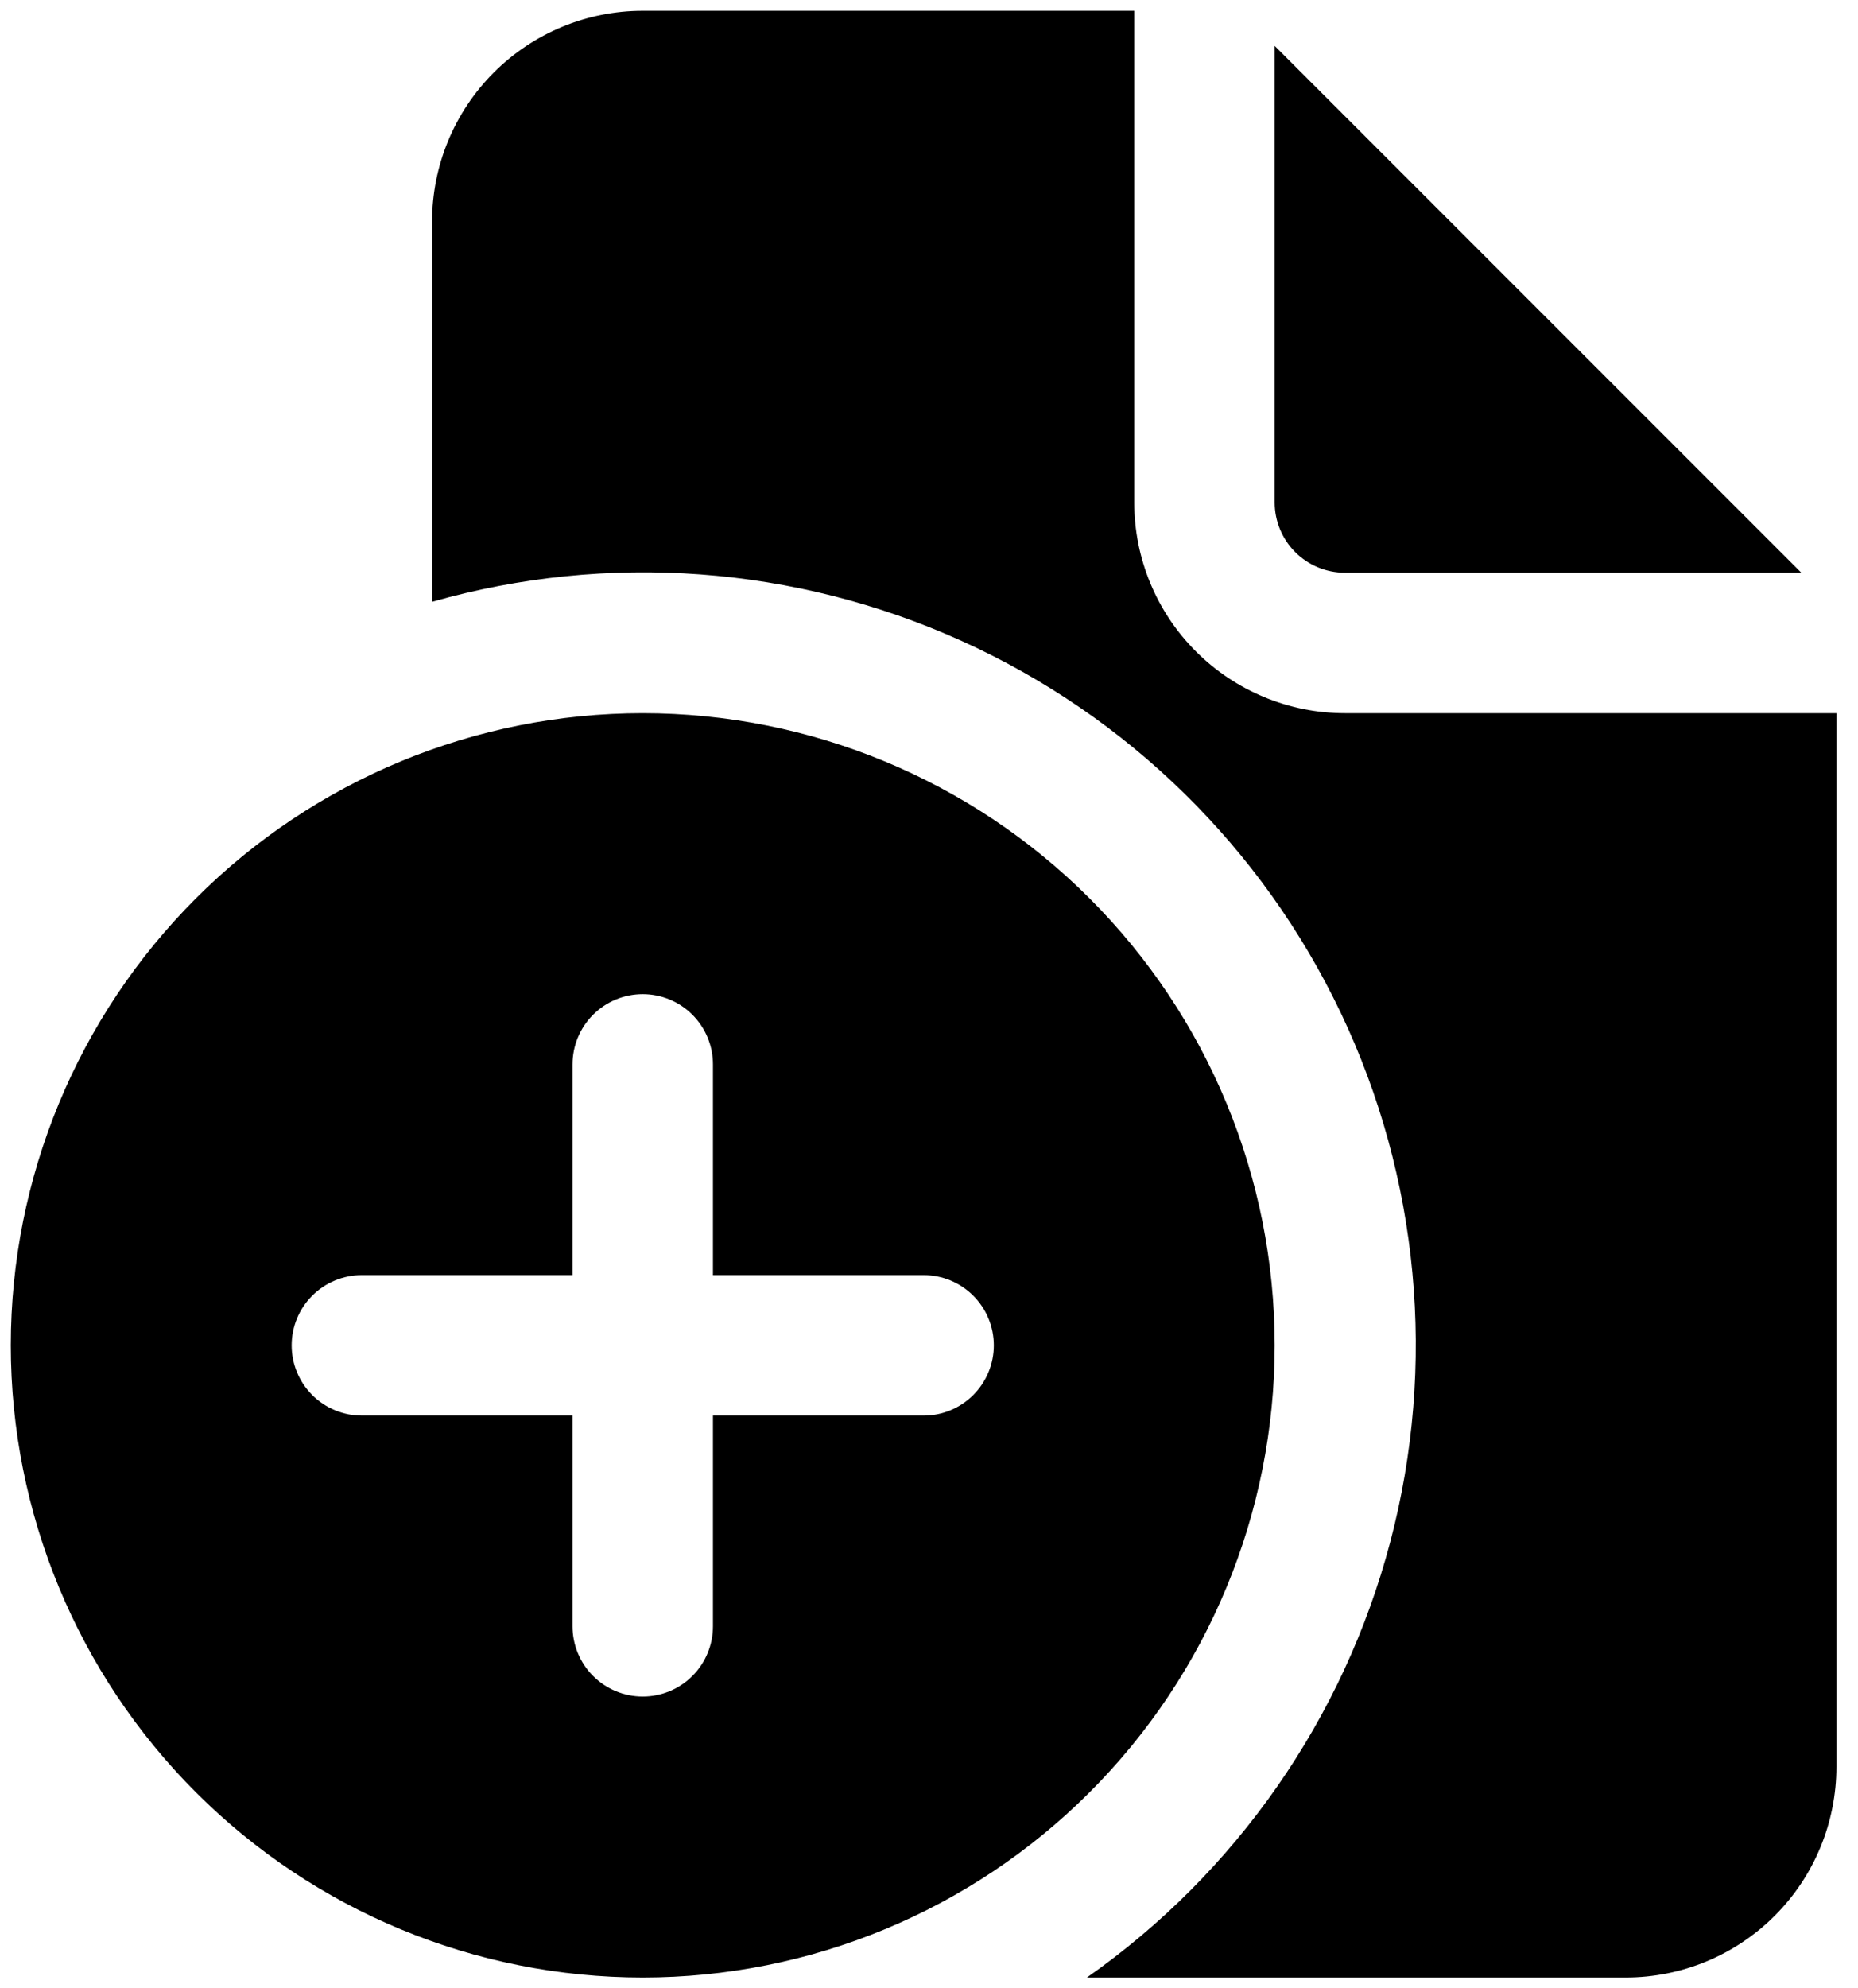 <svg width="43" height="46" viewBox="0 0 43 46" fill="none" xmlns="http://www.w3.org/2000/svg"><path d="M26.25 0.25V11.625C26.25 12.918 26.764 14.158 27.678 15.072C28.592 15.986 29.832 16.5 31.125 16.5H42.5V40.875C42.5 42.168 41.986 43.408 41.072 44.322C40.158 45.236 38.918 45.75 37.625 45.75H25.155C28.614 43.324 31.101 39.751 32.177 35.666C33.252 31.58 32.846 27.246 31.029 23.431C29.213 19.617 26.105 16.569 22.255 14.828C18.405 13.088 14.064 12.767 10 13.923V5.125C10 3.832 10.514 2.592 11.428 1.678C12.342 0.764 13.582 0.25 14.875 0.25H26.25ZM29.5 1.062V11.625C29.5 12.056 29.671 12.469 29.976 12.774C30.281 13.079 30.694 13.25 31.125 13.25H41.688L29.5 1.062ZM29.5 31.125C29.5 35.004 27.959 38.724 25.216 41.466C22.474 44.209 18.754 45.75 14.875 45.75C10.996 45.75 7.276 44.209 4.534 41.466C1.791 38.724 0.25 35.004 0.25 31.125C0.25 27.246 1.791 23.526 4.534 20.784C7.276 18.041 10.996 16.5 14.875 16.5C18.754 16.5 22.474 18.041 25.216 20.784C27.959 23.526 29.5 27.246 29.5 31.125ZM16.5 24.625C16.5 24.194 16.329 23.781 16.024 23.476C15.719 23.171 15.306 23 14.875 23C14.444 23 14.031 23.171 13.726 23.476C13.421 23.781 13.25 24.194 13.25 24.625V29.5H8.375C7.944 29.5 7.531 29.671 7.226 29.976C6.921 30.281 6.75 30.694 6.75 31.125C6.75 31.556 6.921 31.969 7.226 32.274C7.531 32.579 7.944 32.75 8.375 32.75H13.25V37.625C13.25 38.056 13.421 38.469 13.726 38.774C14.031 39.079 14.444 39.25 14.875 39.25C15.306 39.25 15.719 39.079 16.024 38.774C16.329 38.469 16.5 38.056 16.5 37.625V32.75H21.375C21.806 32.75 22.219 32.579 22.524 32.274C22.829 31.969 23 31.556 23 31.125C23 30.694 22.829 30.281 22.524 29.976C22.219 29.671 21.806 29.5 21.375 29.5H16.5V24.625Z" fill="currentColor"/></svg>